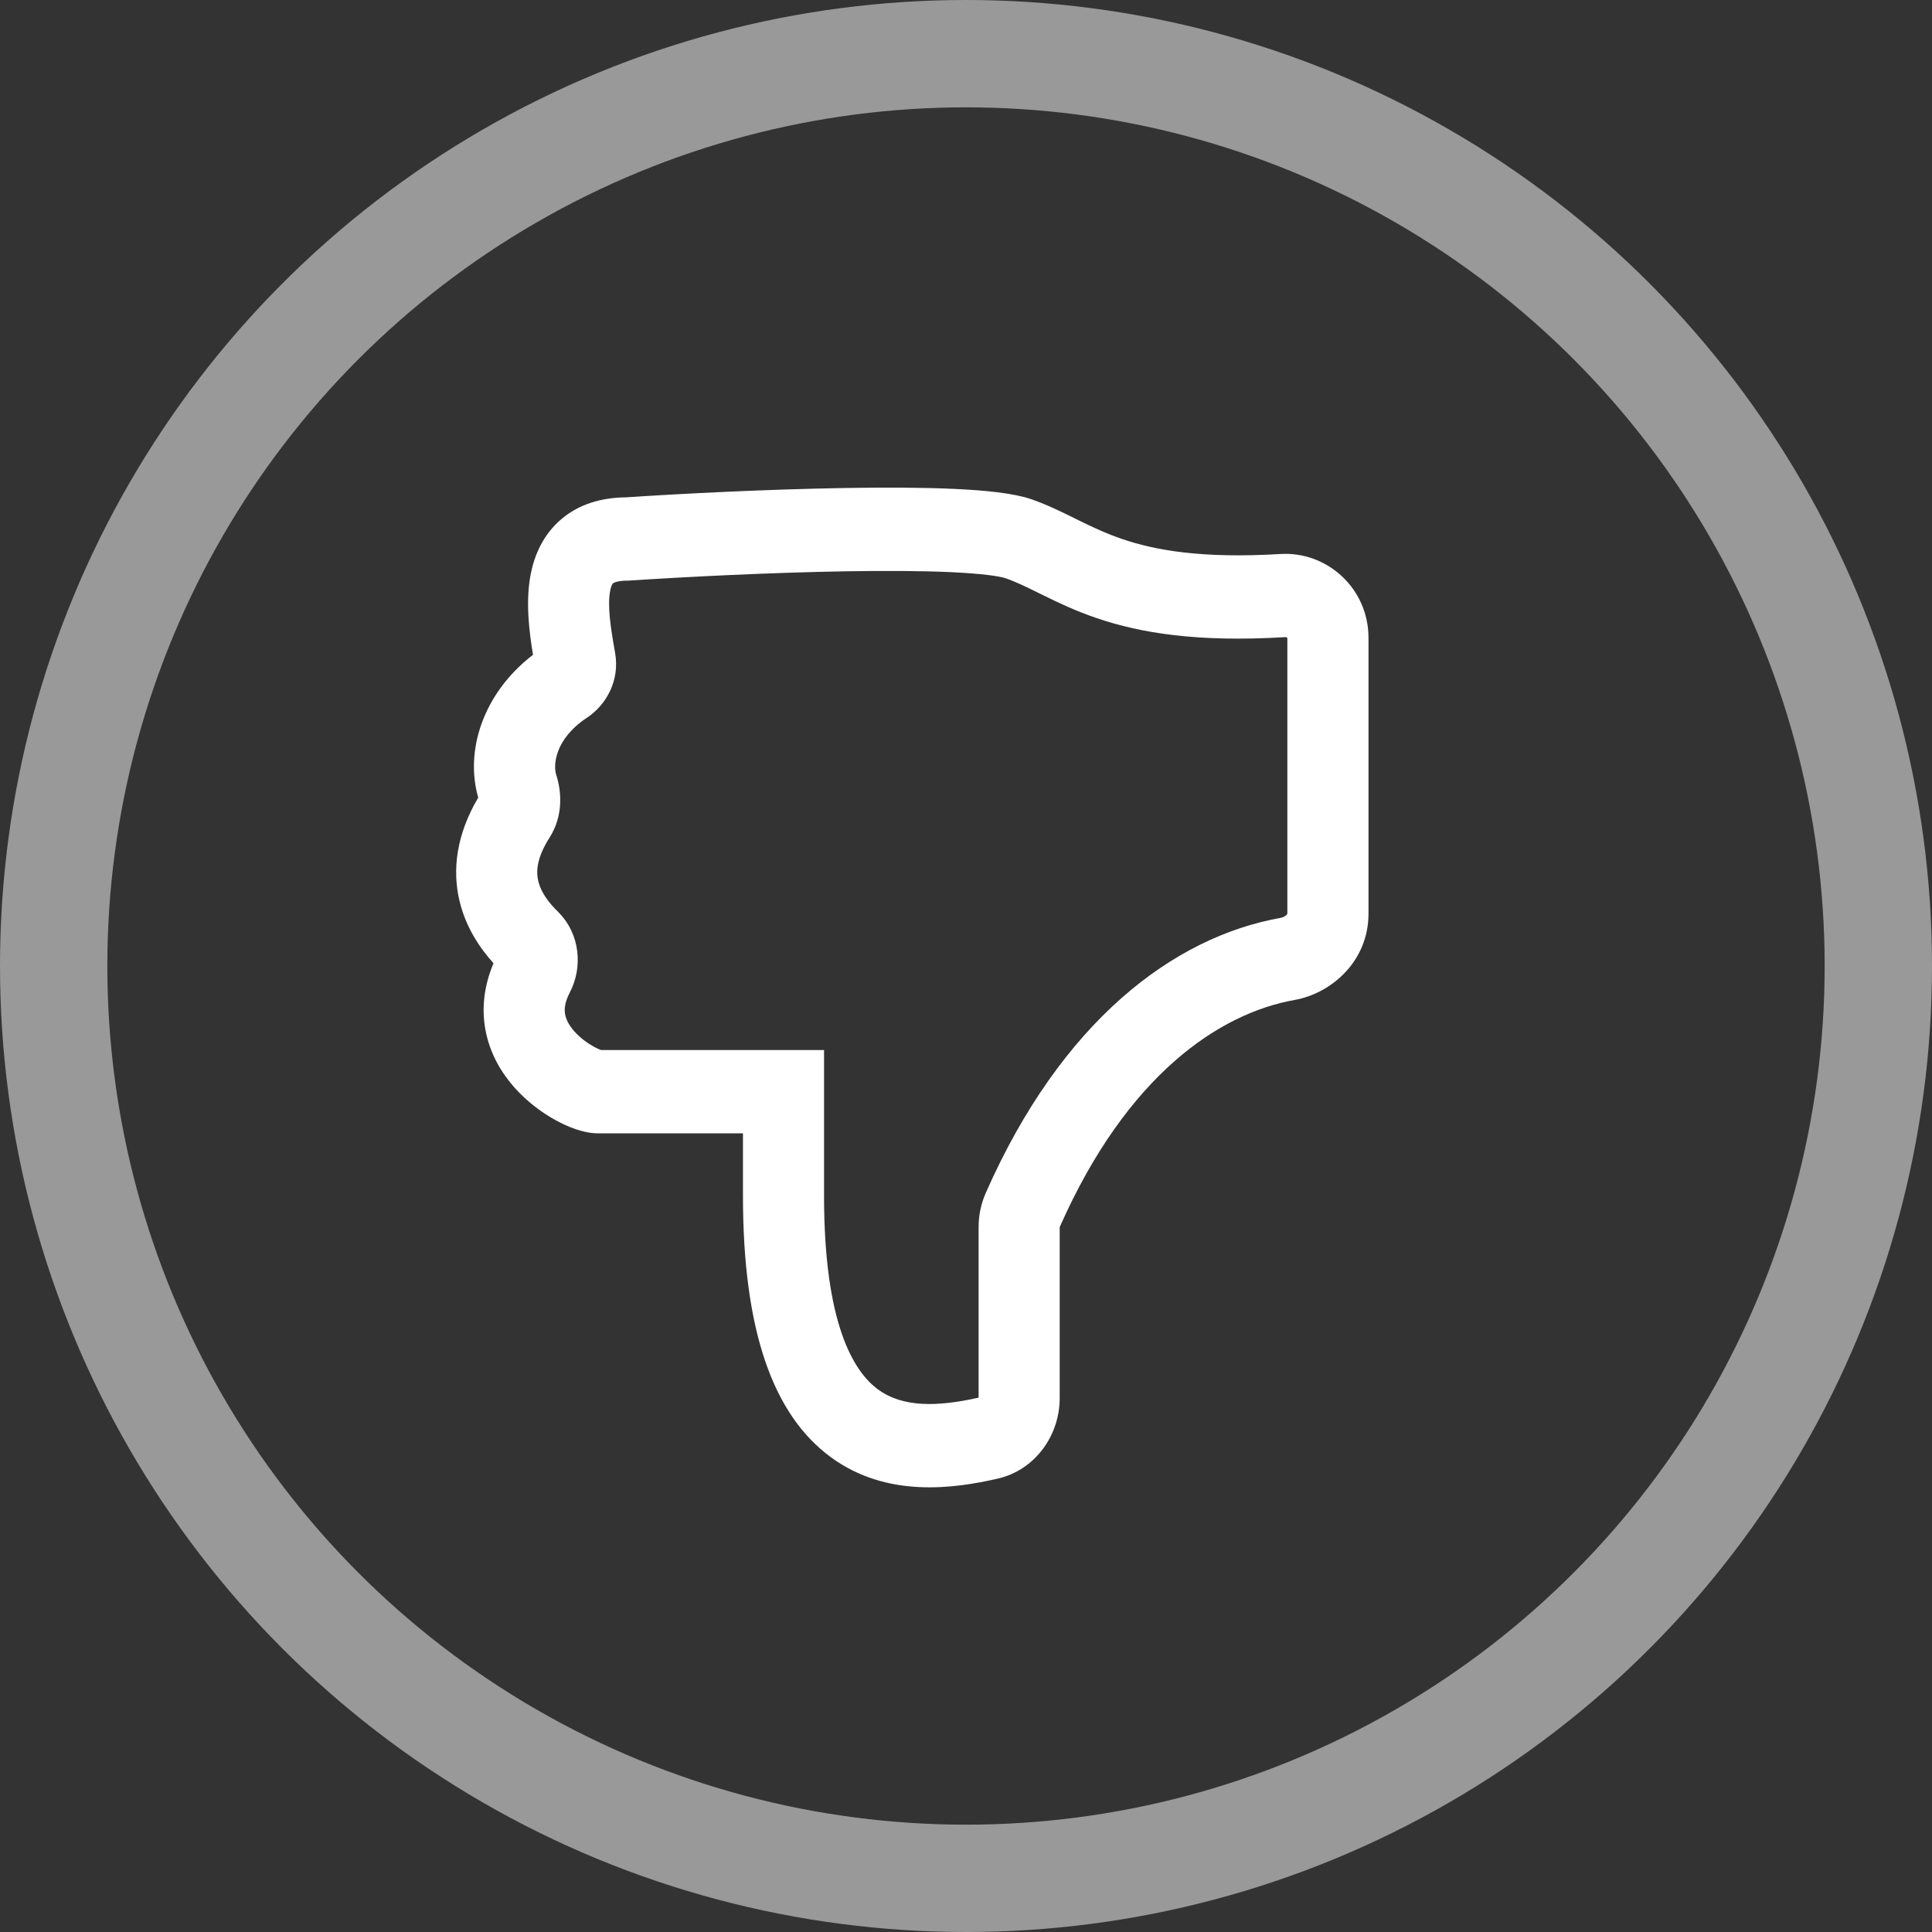 <svg width="36" height="36" viewBox="0 0 36 36" fill="none" xmlns="http://www.w3.org/2000/svg">
<rect x="0" y="0" width="36" height="36" fill="#333333" stroke="none"/>
<circle cx="18" cy="18" r="17" stroke="white" stroke-opacity="0.5" stroke-width="2"/>
<path fill-rule="evenodd" clip-rule="evenodd" d="M18.235 26.043V22.863C18.235 22.648 18.279 22.431 18.368 22.229C19.78 19.029 21.864 17.46 23.863 17.103C23.912 17.094 23.951 17.07 23.974 17.046C23.984 17.035 23.987 17.027 23.988 17.025L23.988 11.888C23.988 11.888 23.987 11.886 23.985 11.884C23.977 11.876 23.965 11.872 23.951 11.872C22.314 11.971 21.253 11.796 20.439 11.519C20.038 11.383 19.714 11.227 19.442 11.093C19.418 11.081 19.395 11.07 19.372 11.059C19.125 10.937 18.941 10.846 18.744 10.777C18.633 10.737 18.299 10.688 17.716 10.661C17.171 10.636 16.497 10.634 15.777 10.645C14.34 10.669 12.76 10.75 11.744 10.817L11.72 10.819H11.695C11.584 10.819 11.514 10.833 11.474 10.846C11.436 10.858 11.423 10.869 11.421 10.87C11.419 10.872 11.414 10.877 11.405 10.893C11.396 10.912 11.382 10.945 11.371 11.002C11.315 11.28 11.376 11.685 11.461 12.162C11.555 12.685 11.291 13.139 10.939 13.372C10.326 13.778 10.31 14.27 10.364 14.436C10.464 14.743 10.5 15.199 10.241 15.606C9.985 16.007 9.992 16.264 10.031 16.422C10.078 16.615 10.208 16.805 10.395 16.987C10.813 17.398 10.863 18.024 10.618 18.492C10.515 18.69 10.515 18.82 10.53 18.901C10.548 18.996 10.601 19.104 10.704 19.22C10.808 19.337 10.941 19.435 11.064 19.503C11.122 19.535 11.169 19.555 11.199 19.566H15.355L15.355 22.283C15.355 24.67 15.906 25.555 16.359 25.889C16.825 26.231 17.473 26.214 18.235 26.043ZM15.479 27.151C14.415 26.369 13.844 24.818 13.844 22.283V21.118H11.144C10.979 21.118 10.826 21.075 10.72 21.038C10.6 20.997 10.474 20.94 10.351 20.872C10.105 20.736 9.829 20.537 9.59 20.269C9.351 20.001 9.129 19.641 9.046 19.192C8.971 18.791 9.018 18.37 9.196 17.949C8.948 17.674 8.685 17.291 8.565 16.799C8.419 16.198 8.511 15.539 8.911 14.862C8.661 13.992 8.996 12.921 9.932 12.201C9.863 11.79 9.787 11.208 9.891 10.688C9.96 10.345 10.118 9.964 10.457 9.676C10.79 9.391 11.212 9.271 11.669 9.267C12.702 9.198 14.296 9.117 15.753 9.093C16.487 9.081 17.195 9.083 17.784 9.11C18.335 9.136 18.887 9.185 19.237 9.309C19.522 9.41 19.785 9.54 20.018 9.655C20.044 9.668 20.069 9.681 20.095 9.693C20.355 9.821 20.608 9.941 20.914 10.045C21.512 10.249 22.377 10.412 23.863 10.323C24.718 10.271 25.5 10.954 25.5 11.888L25.5 17.024C25.5 17.907 24.816 18.509 24.122 18.633C22.726 18.882 21.003 20.022 19.746 22.865V26.051C19.746 26.746 19.29 27.393 18.587 27.553C17.78 27.737 16.526 27.92 15.479 27.151Z" fill="white"/>
</svg>

